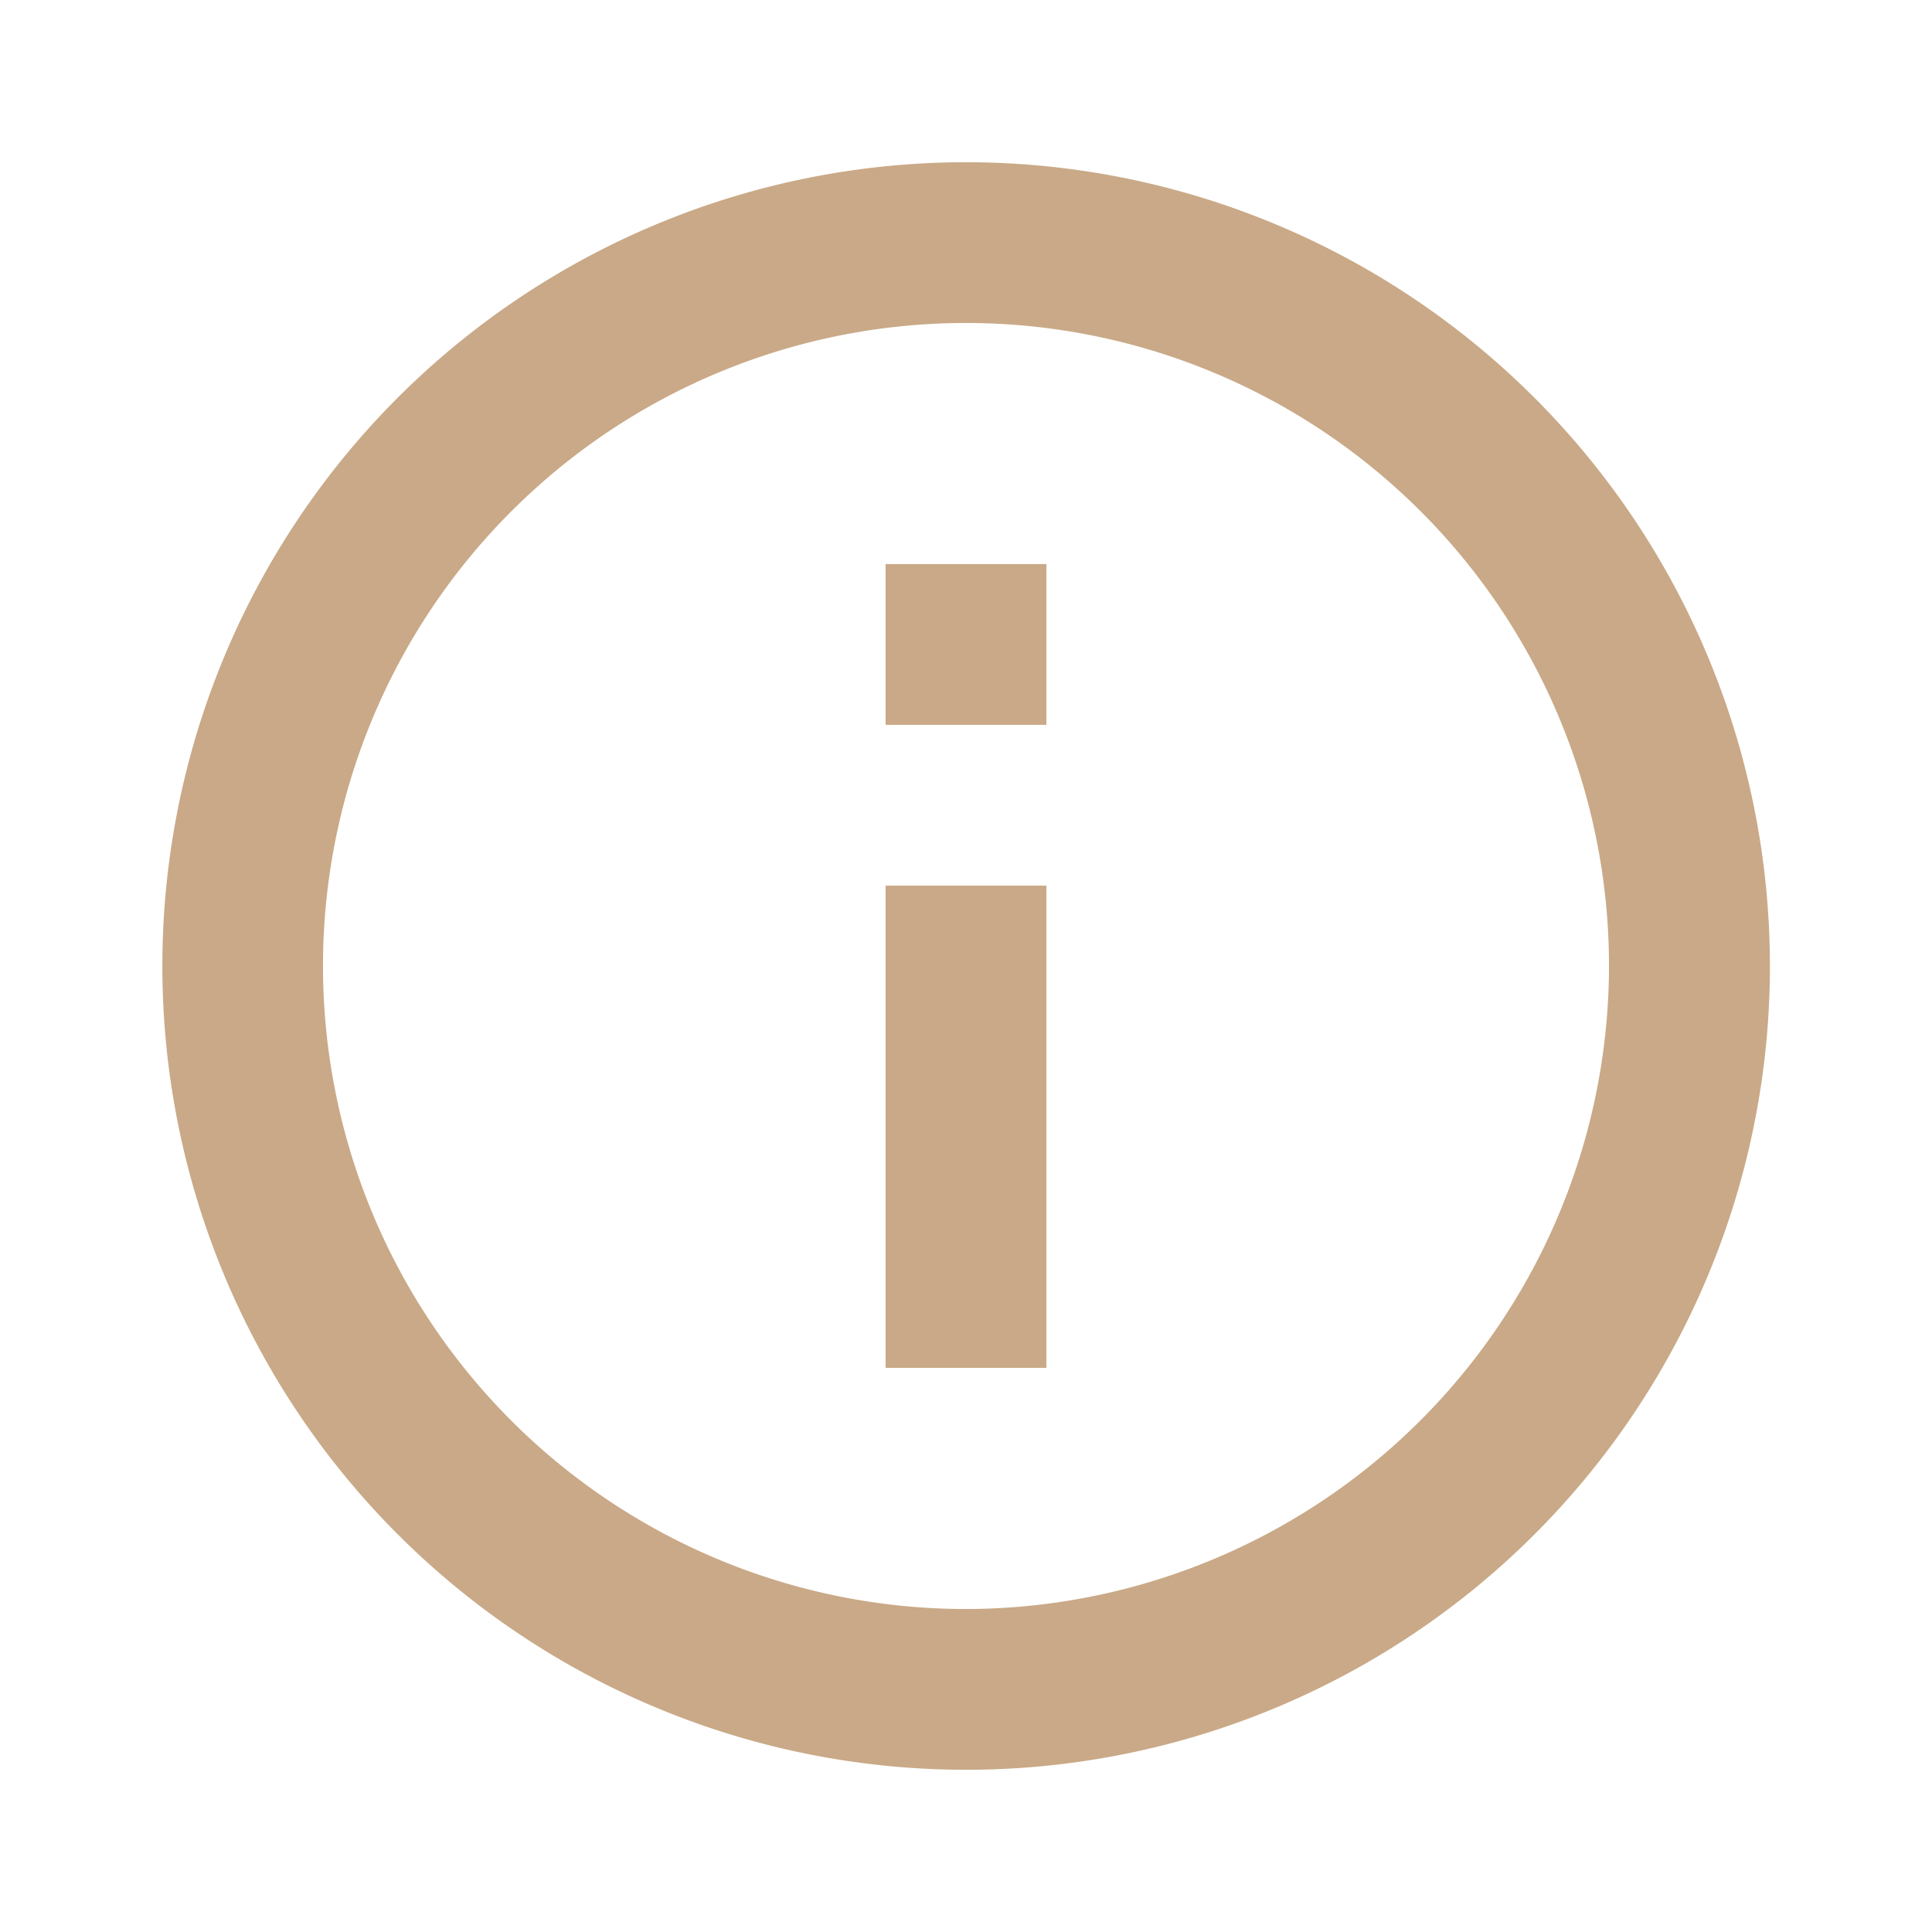 <svg id="ic-info" xmlns="http://www.w3.org/2000/svg" width="28" height="28" viewBox="0 0 28 28">
  <path id="Path_108" data-name="Path 108" d="M0,0H28V28H0Z" fill="none"/>
  <path id="Path_109" data-name="Path 109" d="M12.484,7.824h2.33v2.33h-2.33Zm0,4.66h2.33v6.989h-2.33ZM13.649,2A11.649,11.649,0,1,0,25.3,13.649,11.653,11.653,0,0,0,13.649,2Zm0,20.968a9.319,9.319,0,1,1,9.319-9.319A9.331,9.331,0,0,1,13.649,22.968Z" transform="translate(0.351 0.351)" fill="#c9a987"/>
</svg>
